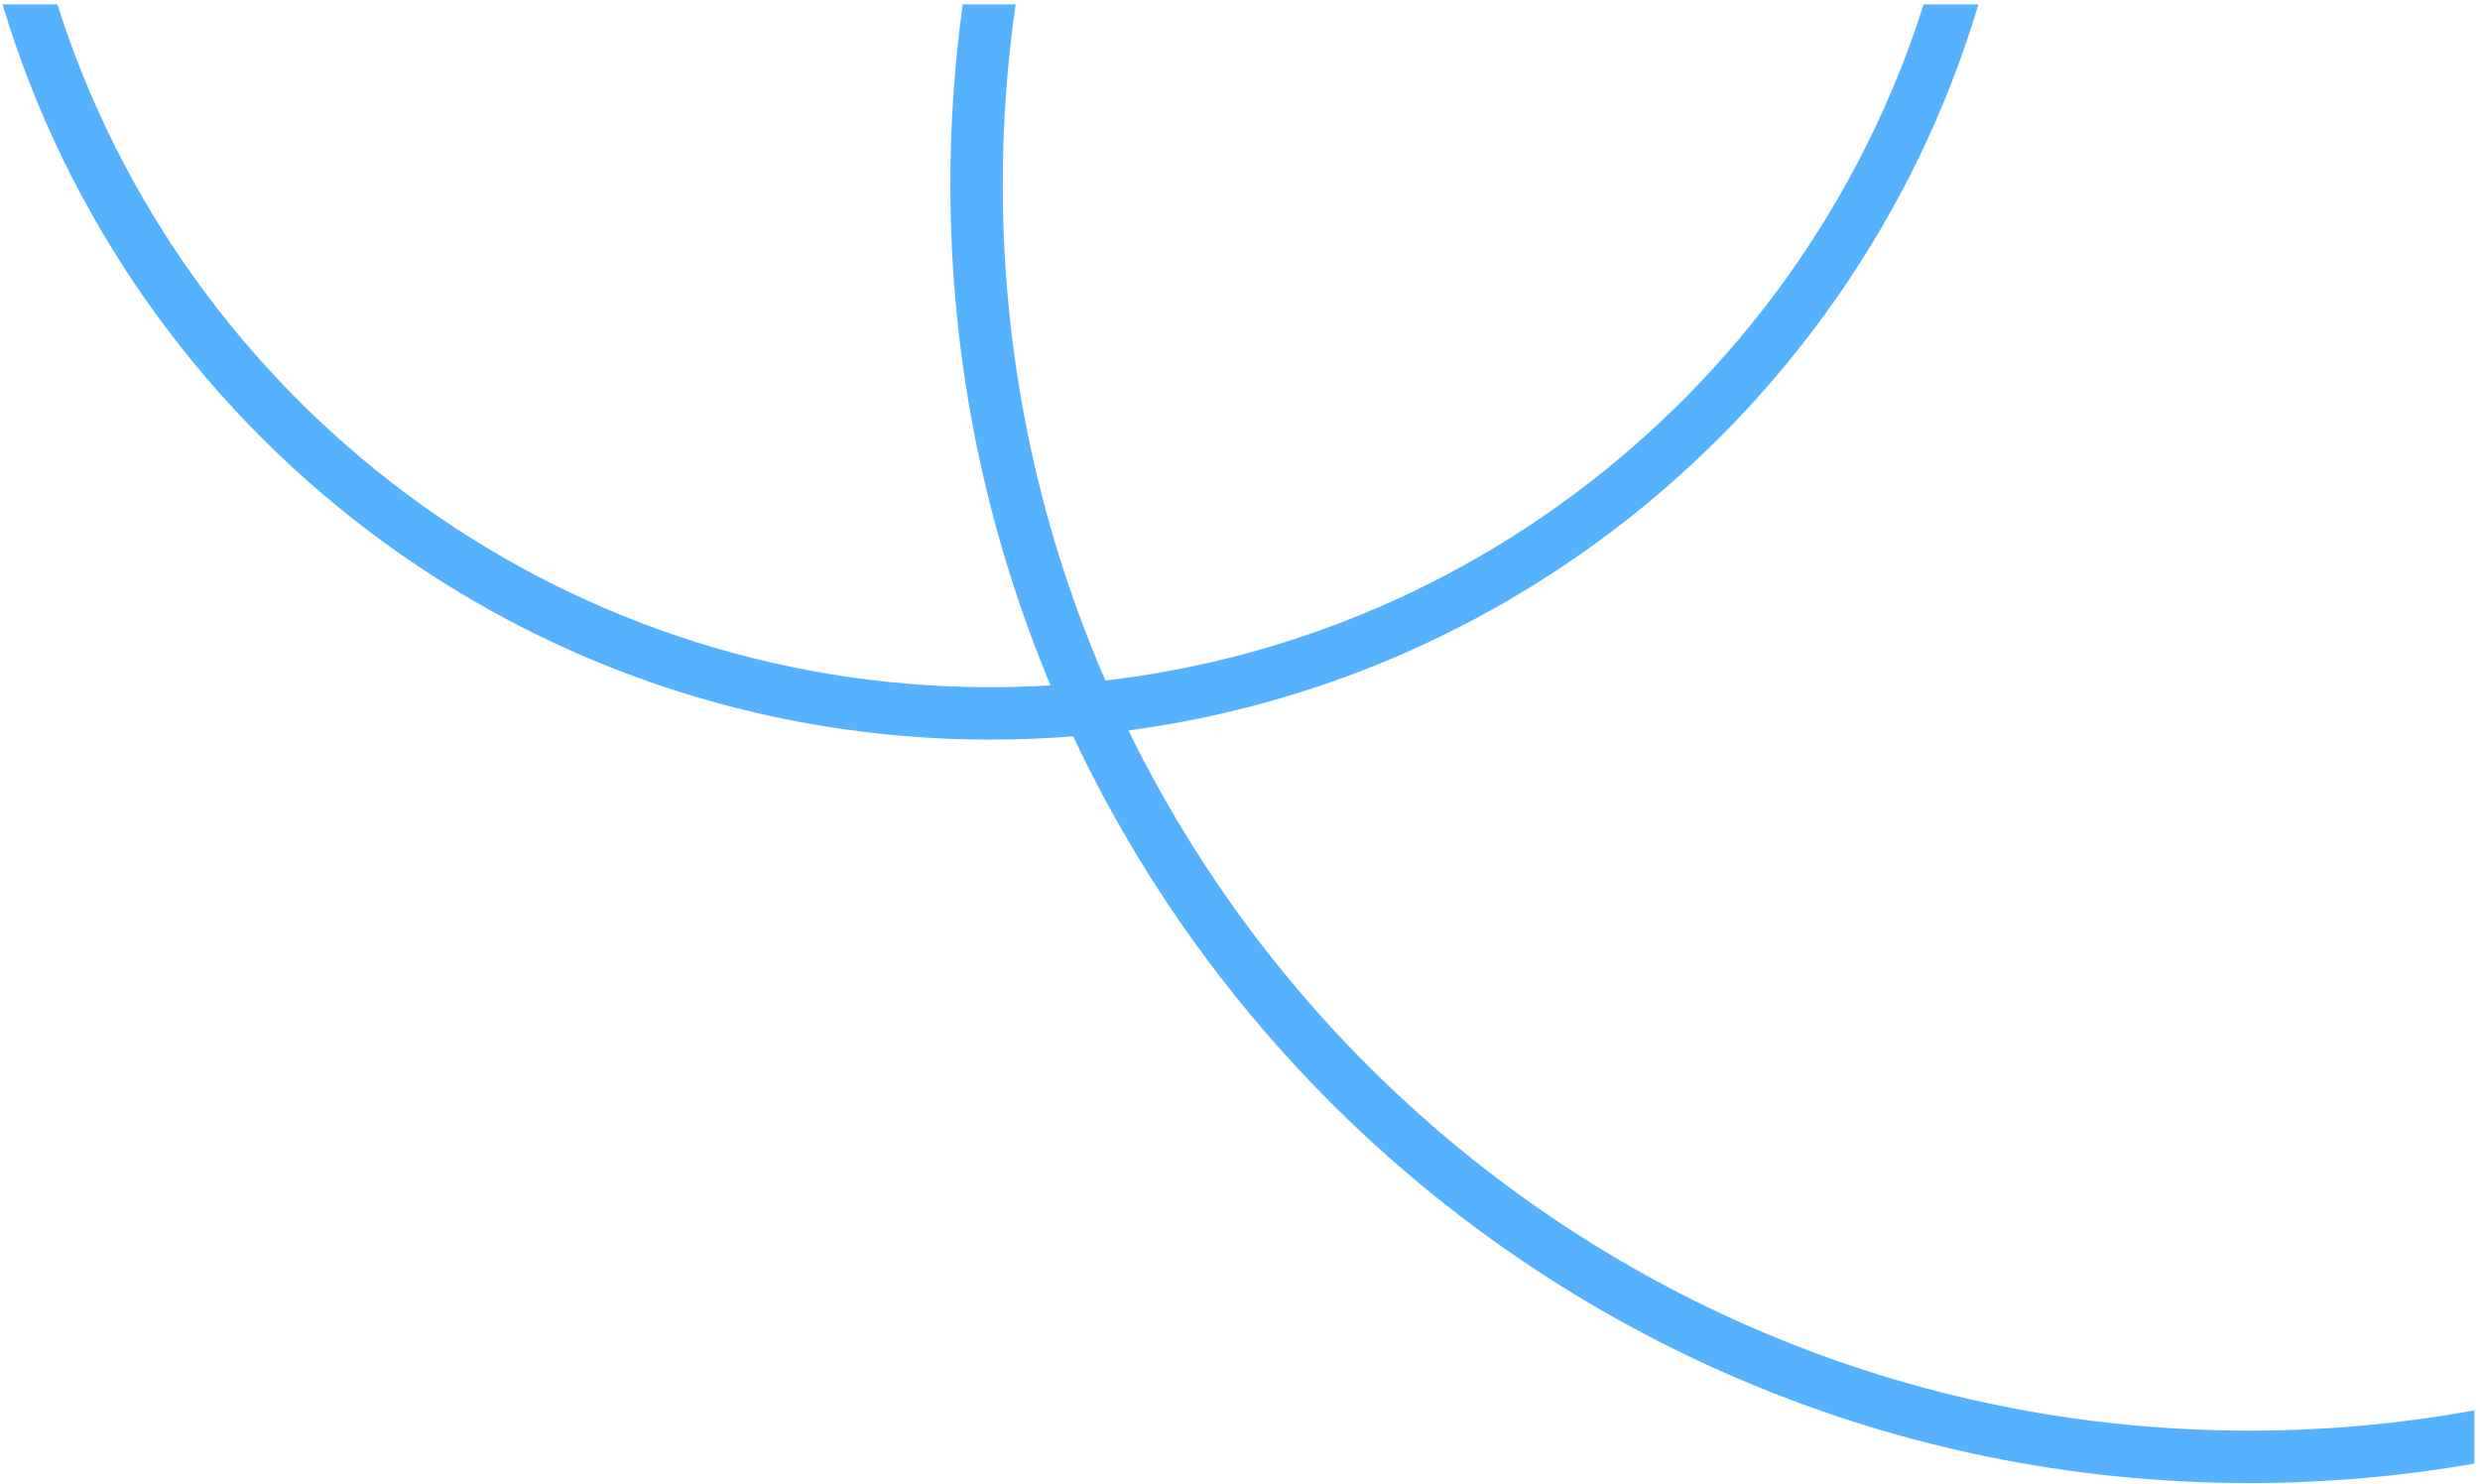 <svg width="142" height="85" viewBox="0 0 142 85" fill="none" xmlns="http://www.w3.org/2000/svg">
<path d="M110.143 0.25C102.965 22.919 81.758 39.349 56.715 39.349C31.671 39.349 10.464 22.919 3.286 0.25H0.146C7.425 24.6 29.997 42.349 56.715 42.349C83.432 42.349 106.004 24.6 113.283 0.25H110.143Z" fill="#56B2FF"/>
<path d="M141.679 80.755C137.496 81.519 133.186 81.918 128.782 81.918C89.368 81.918 57.416 49.966 57.416 10.552C57.416 7.053 57.668 3.614 58.154 0.25H55.124C54.657 3.617 54.416 7.056 54.416 10.552C54.416 51.623 87.711 84.918 128.782 84.918C133.181 84.918 137.49 84.536 141.679 83.803V80.755Z" fill="#56B2FF"/>
</svg>
